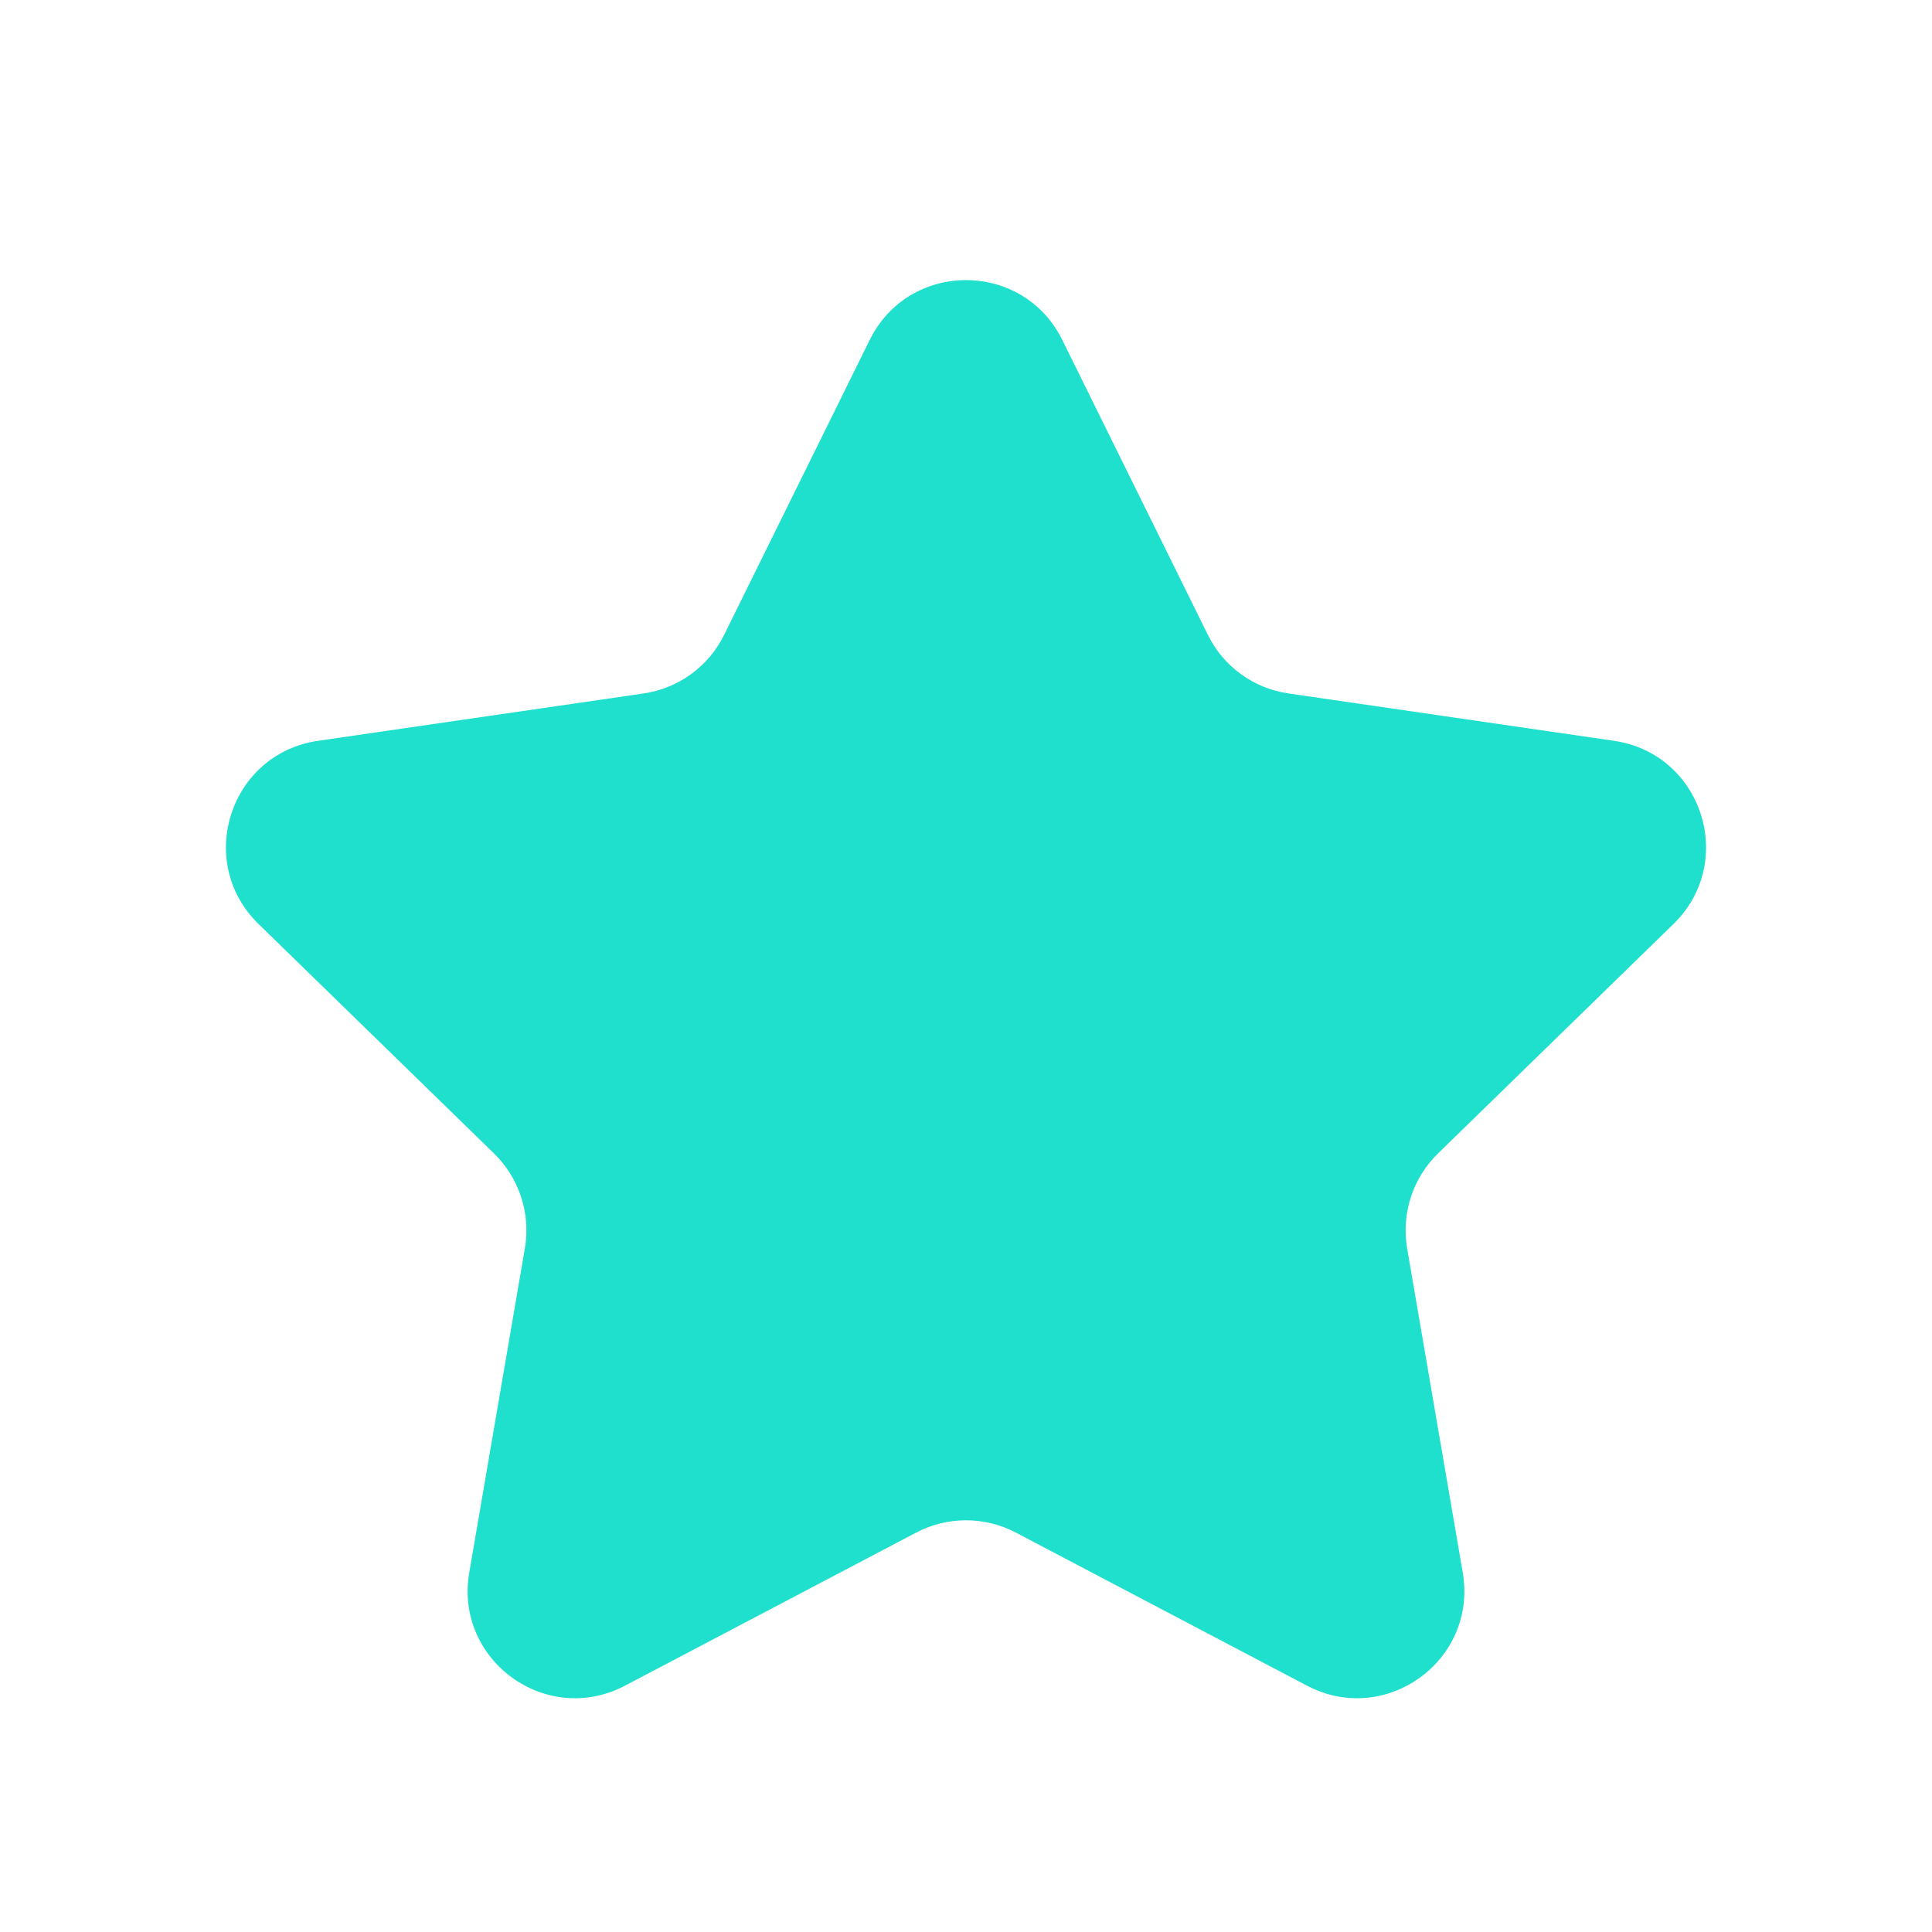 <svg width="18" height="18" viewBox="0 0 18 18" fill="none" xmlns="http://www.w3.org/2000/svg">
<g id="Icon /Star">
<path id="Path" fill-rule="evenodd" clip-rule="evenodd" d="M5.823 15.705C5.089 16.091 4.232 15.468 4.372 14.651L4.89 11.631C4.946 11.307 4.838 10.976 4.602 10.746L2.408 8.608C1.815 8.029 2.142 7.021 2.963 6.902L5.995 6.461C6.32 6.414 6.602 6.21 6.747 5.914L8.103 3.167C8.47 2.424 9.53 2.424 9.897 3.167L11.253 5.914C11.398 6.21 11.68 6.414 12.006 6.461L15.037 6.902C15.858 7.021 16.185 8.029 15.592 8.608L13.398 10.746C13.162 10.976 13.055 11.307 13.11 11.631L13.628 14.651C13.768 15.468 12.911 16.091 12.177 15.705L9.465 14.279C9.174 14.126 8.826 14.126 8.535 14.279L5.823 15.705Z" fill="#1EE0CC"/>
</g>
</svg>
